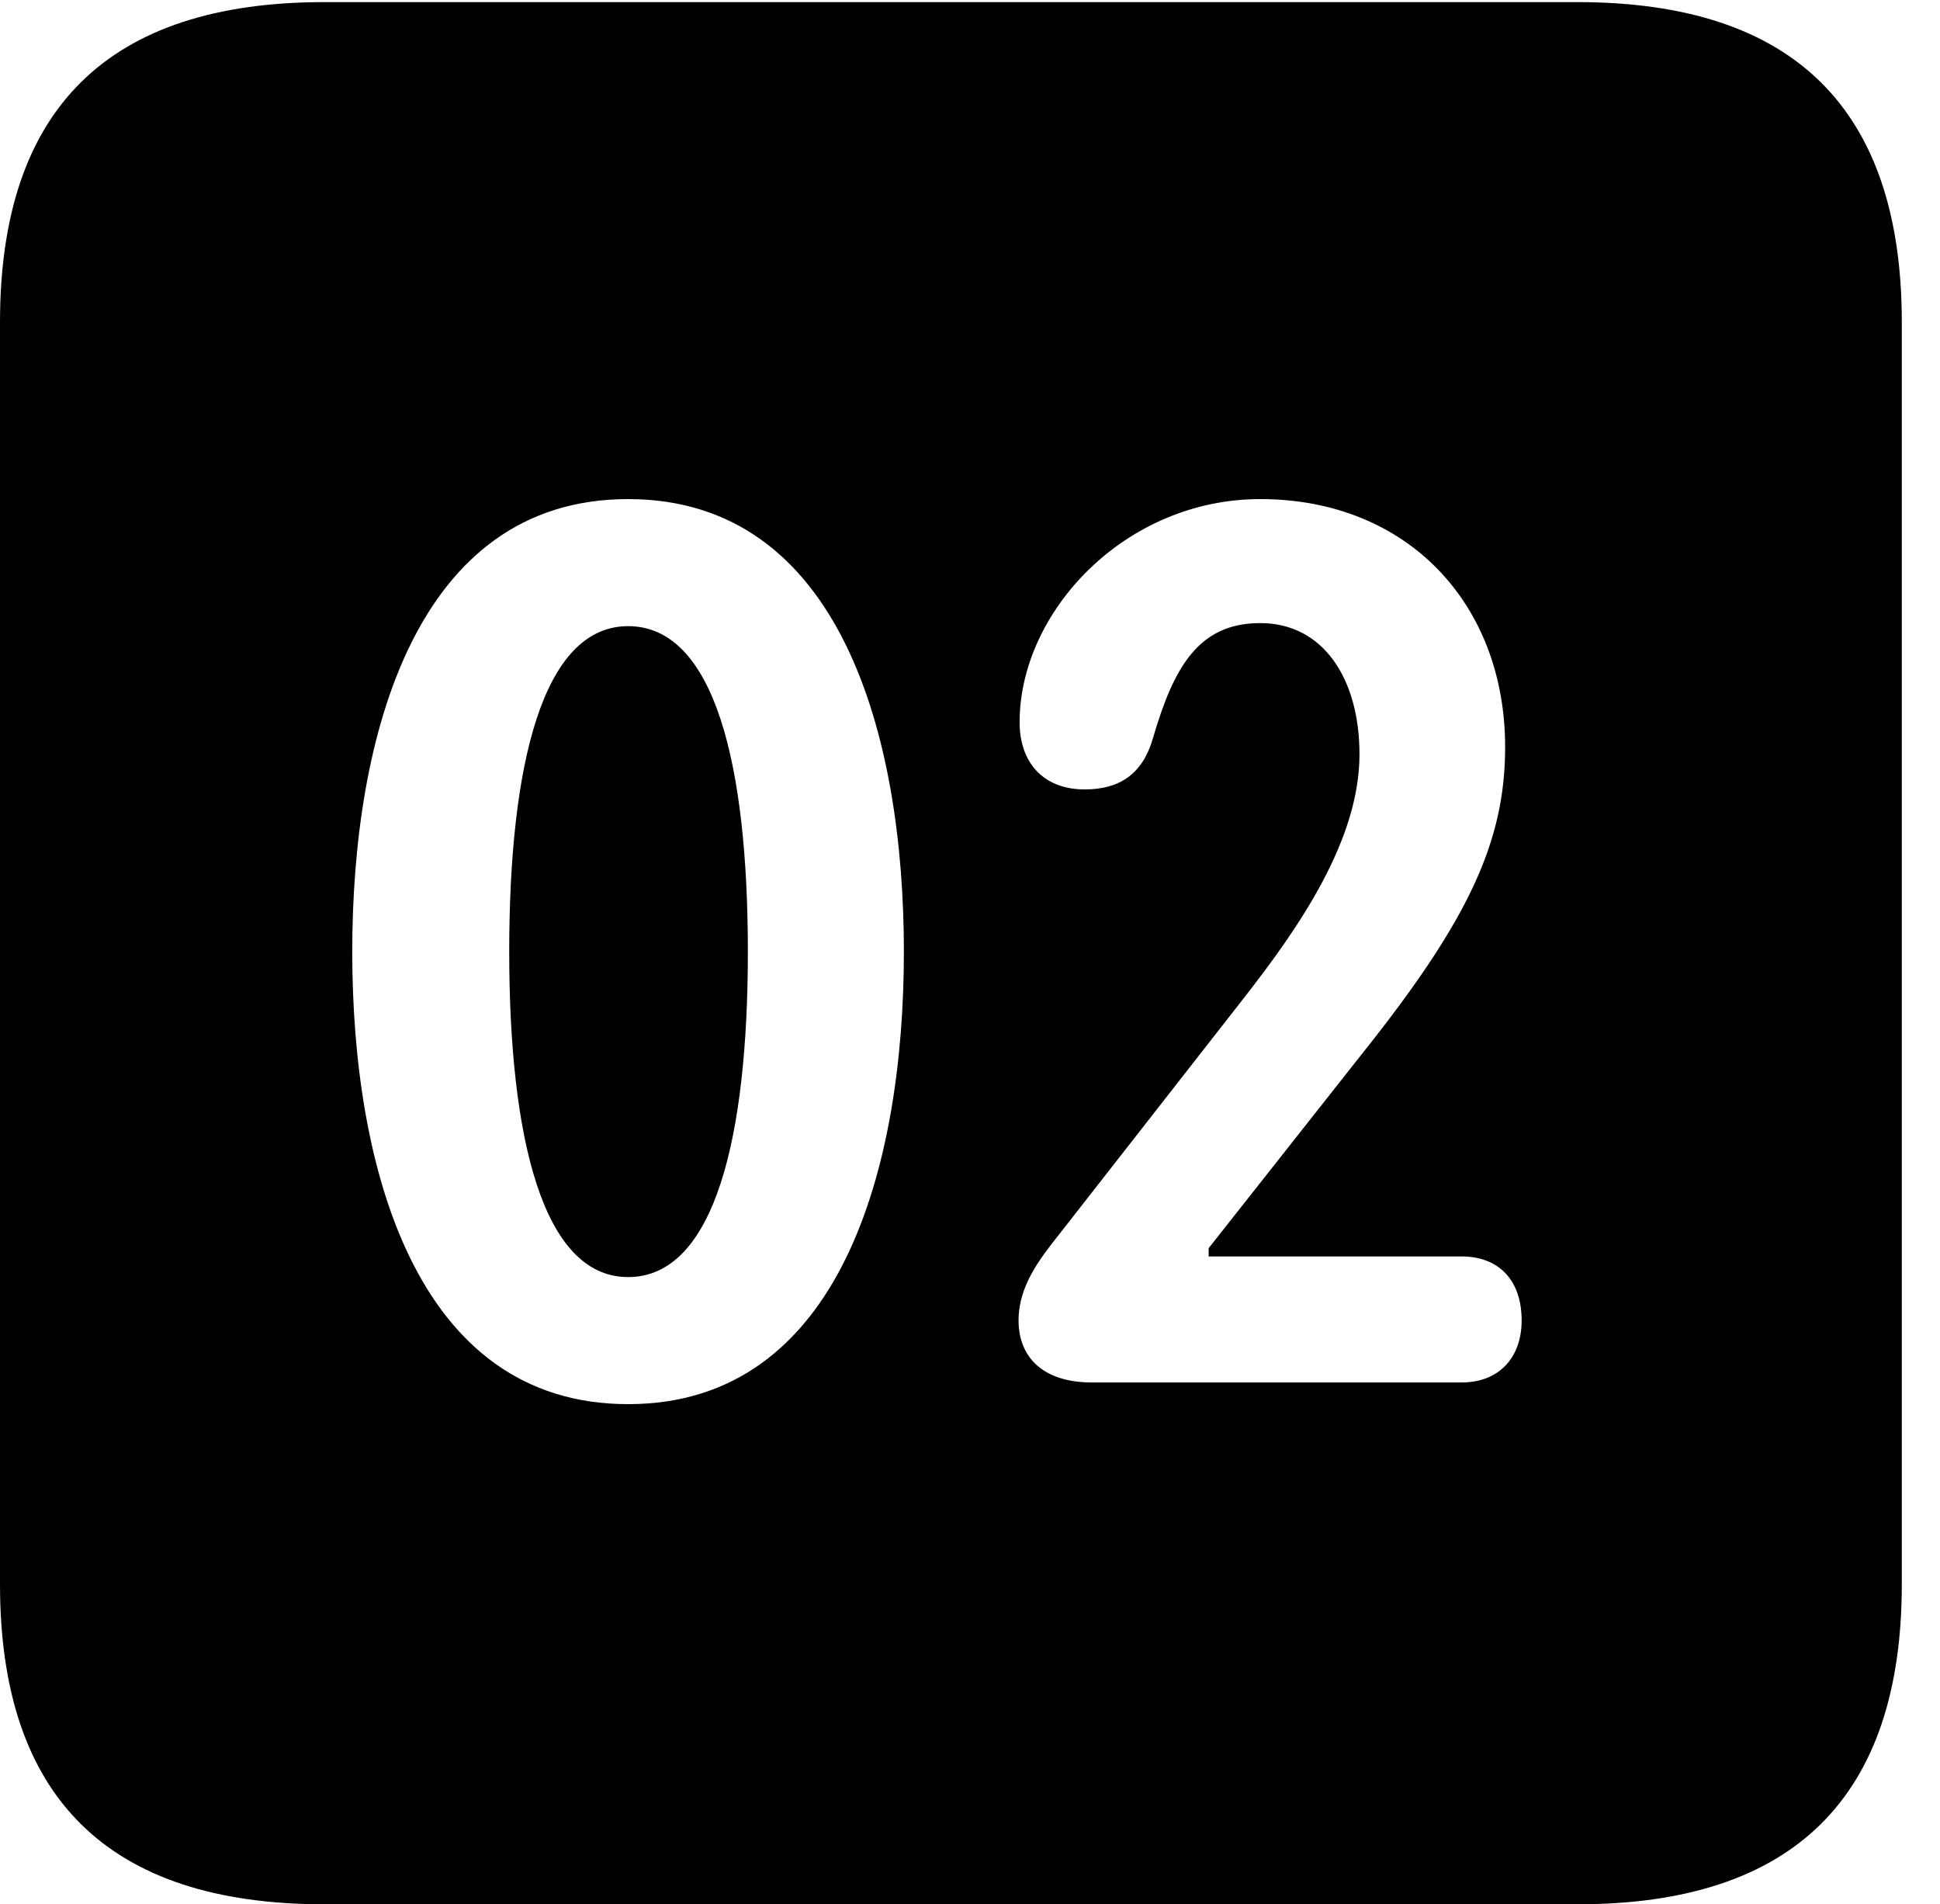 <svg version="1.1" xmlns="http://www.w3.org/2000/svg" xmlns:xlink="http://www.w3.org/1999/xlink" width="18.34" height="17.998" viewBox="0 0 18.34 17.998">
 <g>
  <rect height="17.998" opacity="0" width="18.34" x="0" y="0"/>
  <path d="M17.979 3.047L17.979 14.971C17.979 16.982 16.963 17.998 14.912 17.998L3.066 17.998C1.025 17.998 0 16.992 0 14.971L0 3.047C0 1.025 1.025 0.02 3.066 0.02L14.912 0.02C16.963 0.02 17.979 1.035 17.979 3.047ZM3.33 8.994C3.33 11.025 3.926 13.271 5.938 13.271C7.949 13.271 8.545 11.025 8.545 8.994C8.545 6.963 7.949 4.717 5.938 4.717C3.926 4.717 3.33 6.963 3.33 8.994ZM9.639 6.826C9.639 7.207 9.863 7.461 10.254 7.461C10.586 7.461 10.801 7.314 10.898 6.982C11.094 6.309 11.328 5.889 11.914 5.889C12.51 5.889 12.852 6.416 12.852 7.129C12.852 7.939 12.285 8.76 11.758 9.434L10.01 11.67C9.824 11.904 9.629 12.158 9.629 12.48C9.629 12.822 9.854 13.066 10.322 13.066L13.818 13.066C14.17 13.066 14.385 12.832 14.385 12.48C14.385 12.09 14.16 11.875 13.818 11.875L11.426 11.875L11.426 11.797L12.891 9.941C13.887 8.691 14.229 7.949 14.229 7.061C14.229 5.703 13.301 4.717 11.914 4.717C10.635 4.717 9.639 5.781 9.639 6.826ZM7.07 8.994C7.07 10.742 6.758 12.07 5.938 12.07C5.127 12.07 4.814 10.742 4.814 8.994C4.814 7.236 5.127 5.918 5.938 5.918C6.758 5.918 7.07 7.236 7.07 8.994Z" fill="currentColor"/>
 </g>
</svg>
